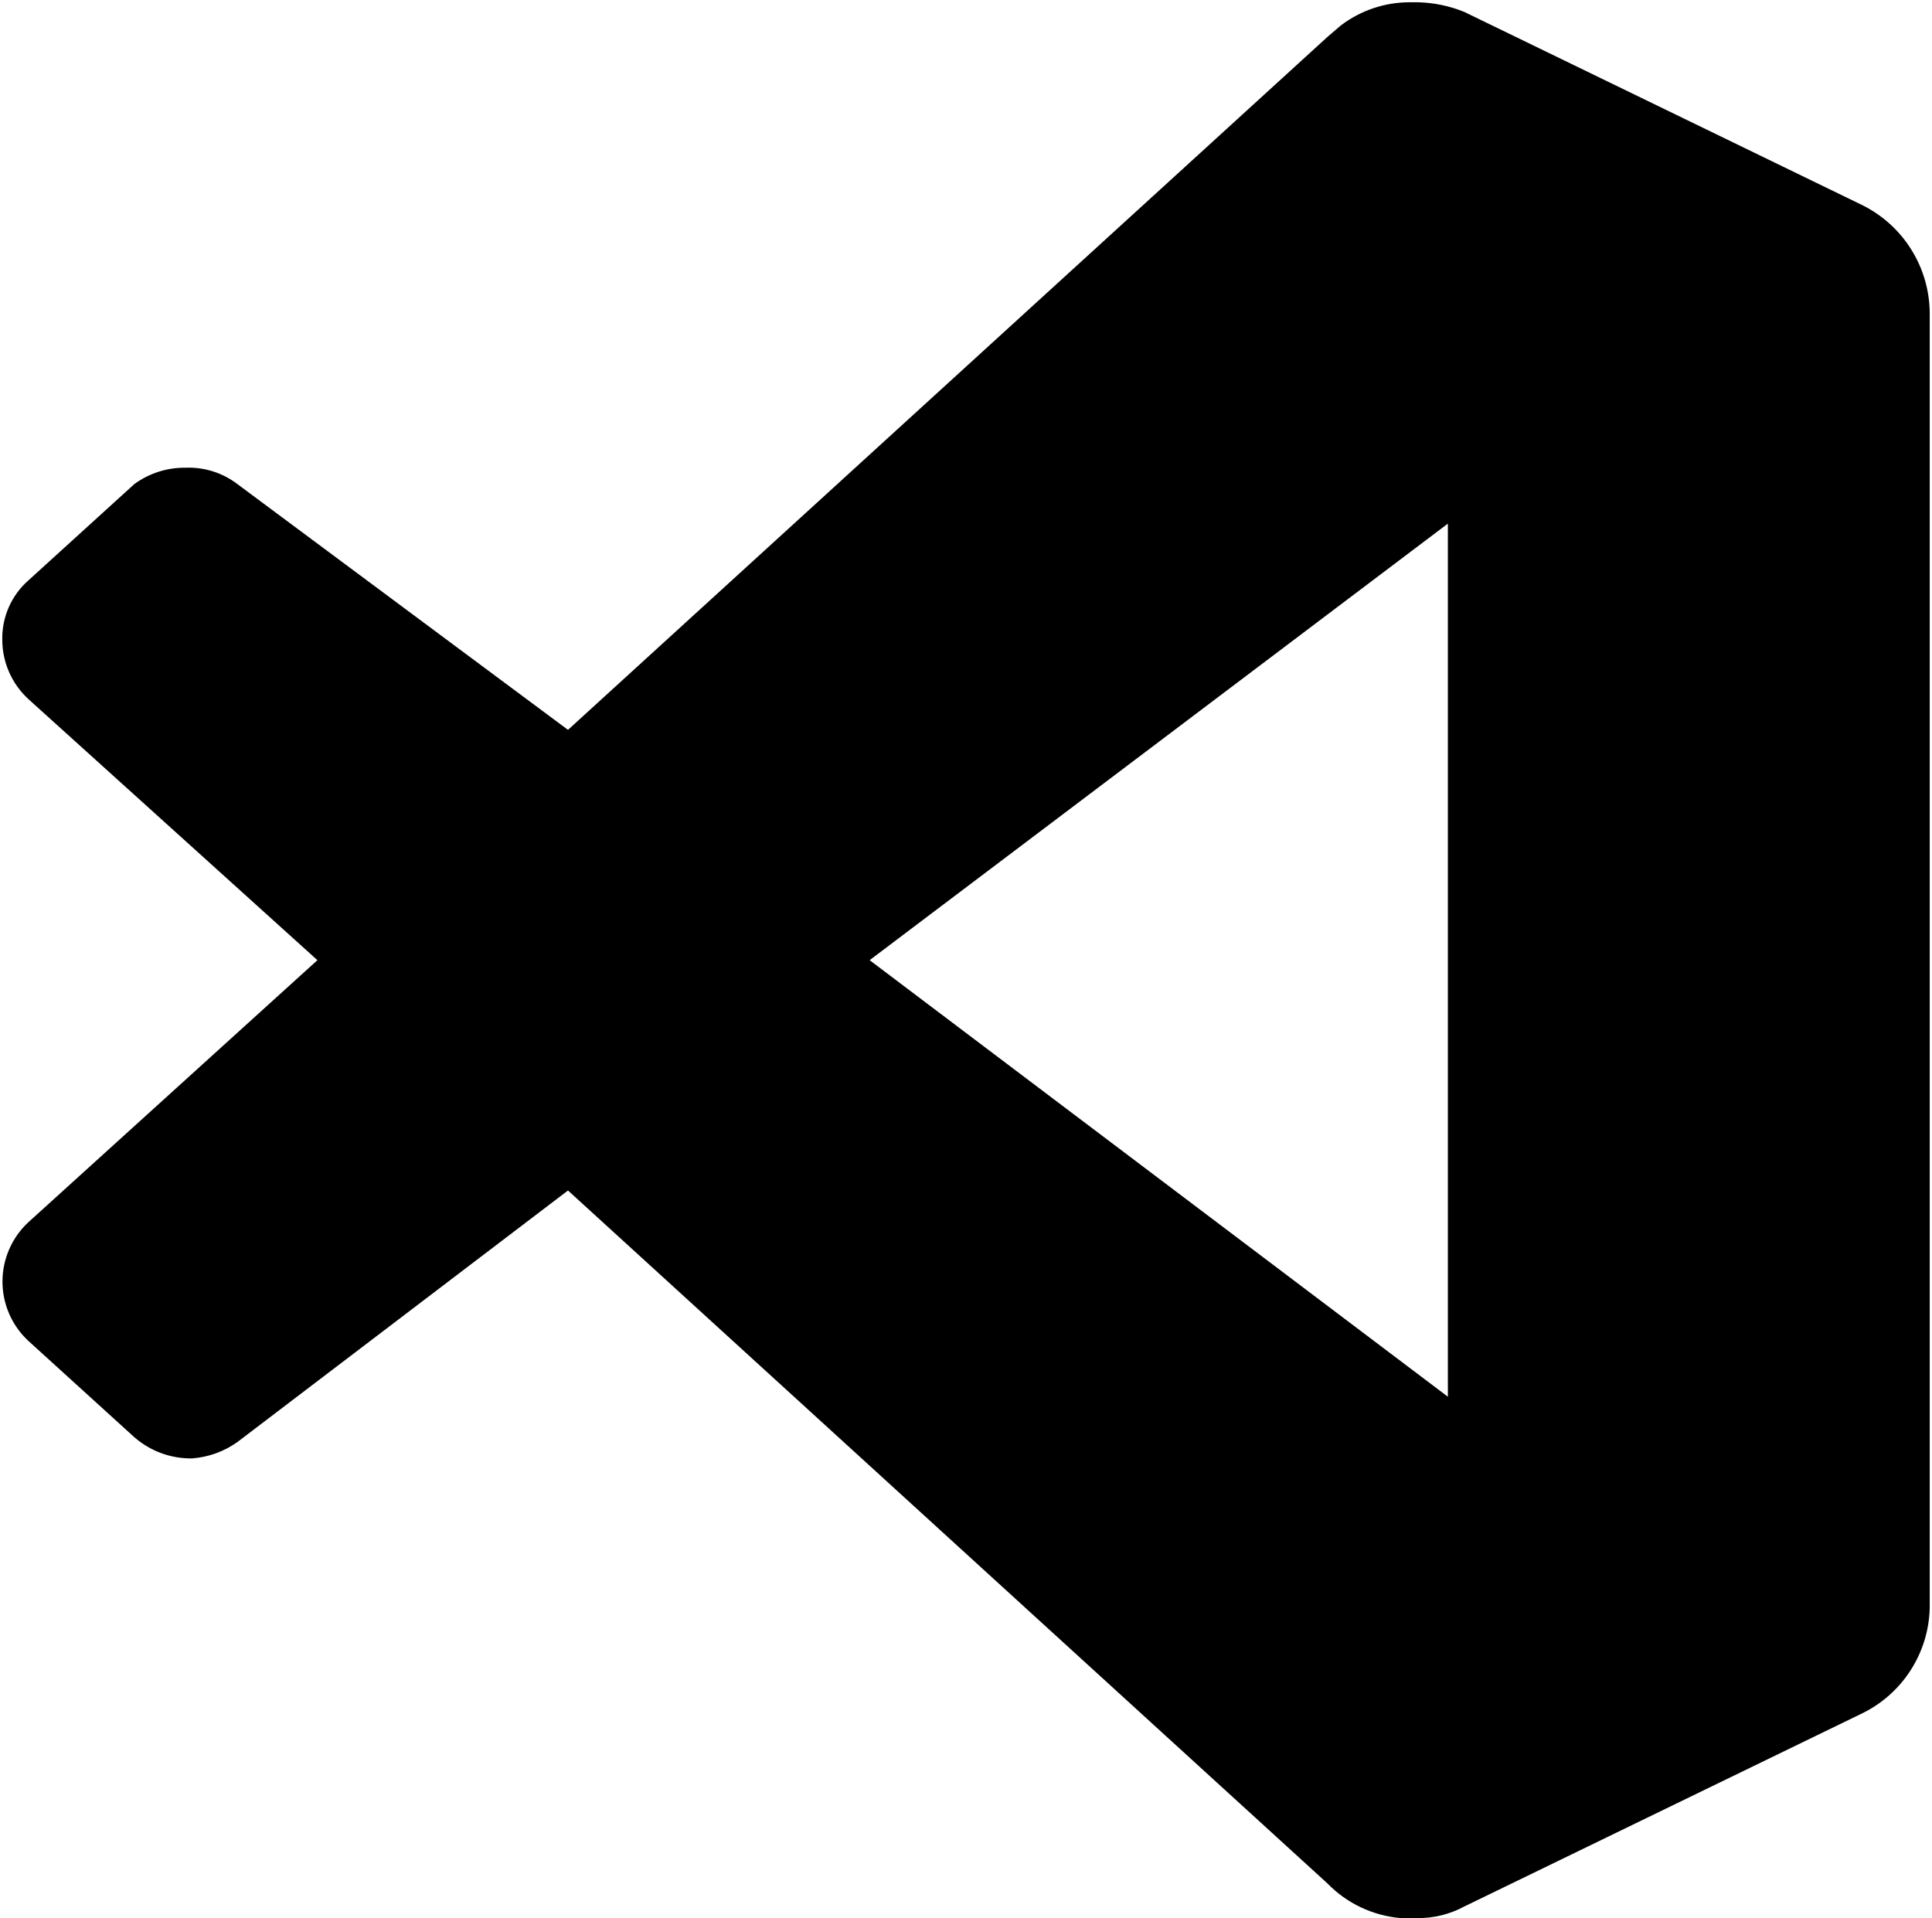 <svg width="142" height="141" viewBox="0 0 142 141" fill="none" xmlns="http://www.w3.org/2000/svg">
<path d="M136.804 15.042L107.621 0.875C106.54 0.435 105.388 0.195 104.221 0.167H103.654C101.813 0.156 100.021 0.754 98.554 1.867L97.562 2.717L41.746 53.646L17.45 35.583C16.355 34.746 15.002 34.32 13.625 34.379C12.276 34.364 10.959 34.786 9.871 35.583L2.079 42.667C1.468 43.207 0.981 43.873 0.651 44.618C0.321 45.364 0.156 46.172 0.167 46.987C0.164 47.812 0.332 48.628 0.661 49.384C0.991 50.14 1.473 50.82 2.079 51.379L23.329 70.575L2.079 89.842C1.481 90.398 1.003 91.073 0.677 91.822C0.35 92.572 0.182 93.38 0.182 94.198C0.182 95.015 0.35 95.824 0.677 96.574C1.003 97.323 1.481 97.997 2.079 98.554L9.871 105.637C11.046 106.665 12.56 107.22 14.121 107.196C15.32 107.106 16.471 106.689 17.45 105.992L41.746 87.504L97.562 138.433C98.991 139.905 100.903 140.81 102.946 140.983H104.15C105.361 141.001 106.556 140.709 107.621 140.133L136.804 125.967C138.281 125.26 139.533 124.157 140.42 122.782C141.308 121.406 141.797 119.812 141.833 118.175V23.046C141.829 21.375 141.355 19.738 140.465 18.323C139.576 16.908 138.308 15.771 136.804 15.042ZM106.417 102.662L63.917 70.575L106.417 38.487V102.662Z" fill="black"/>
</svg>
